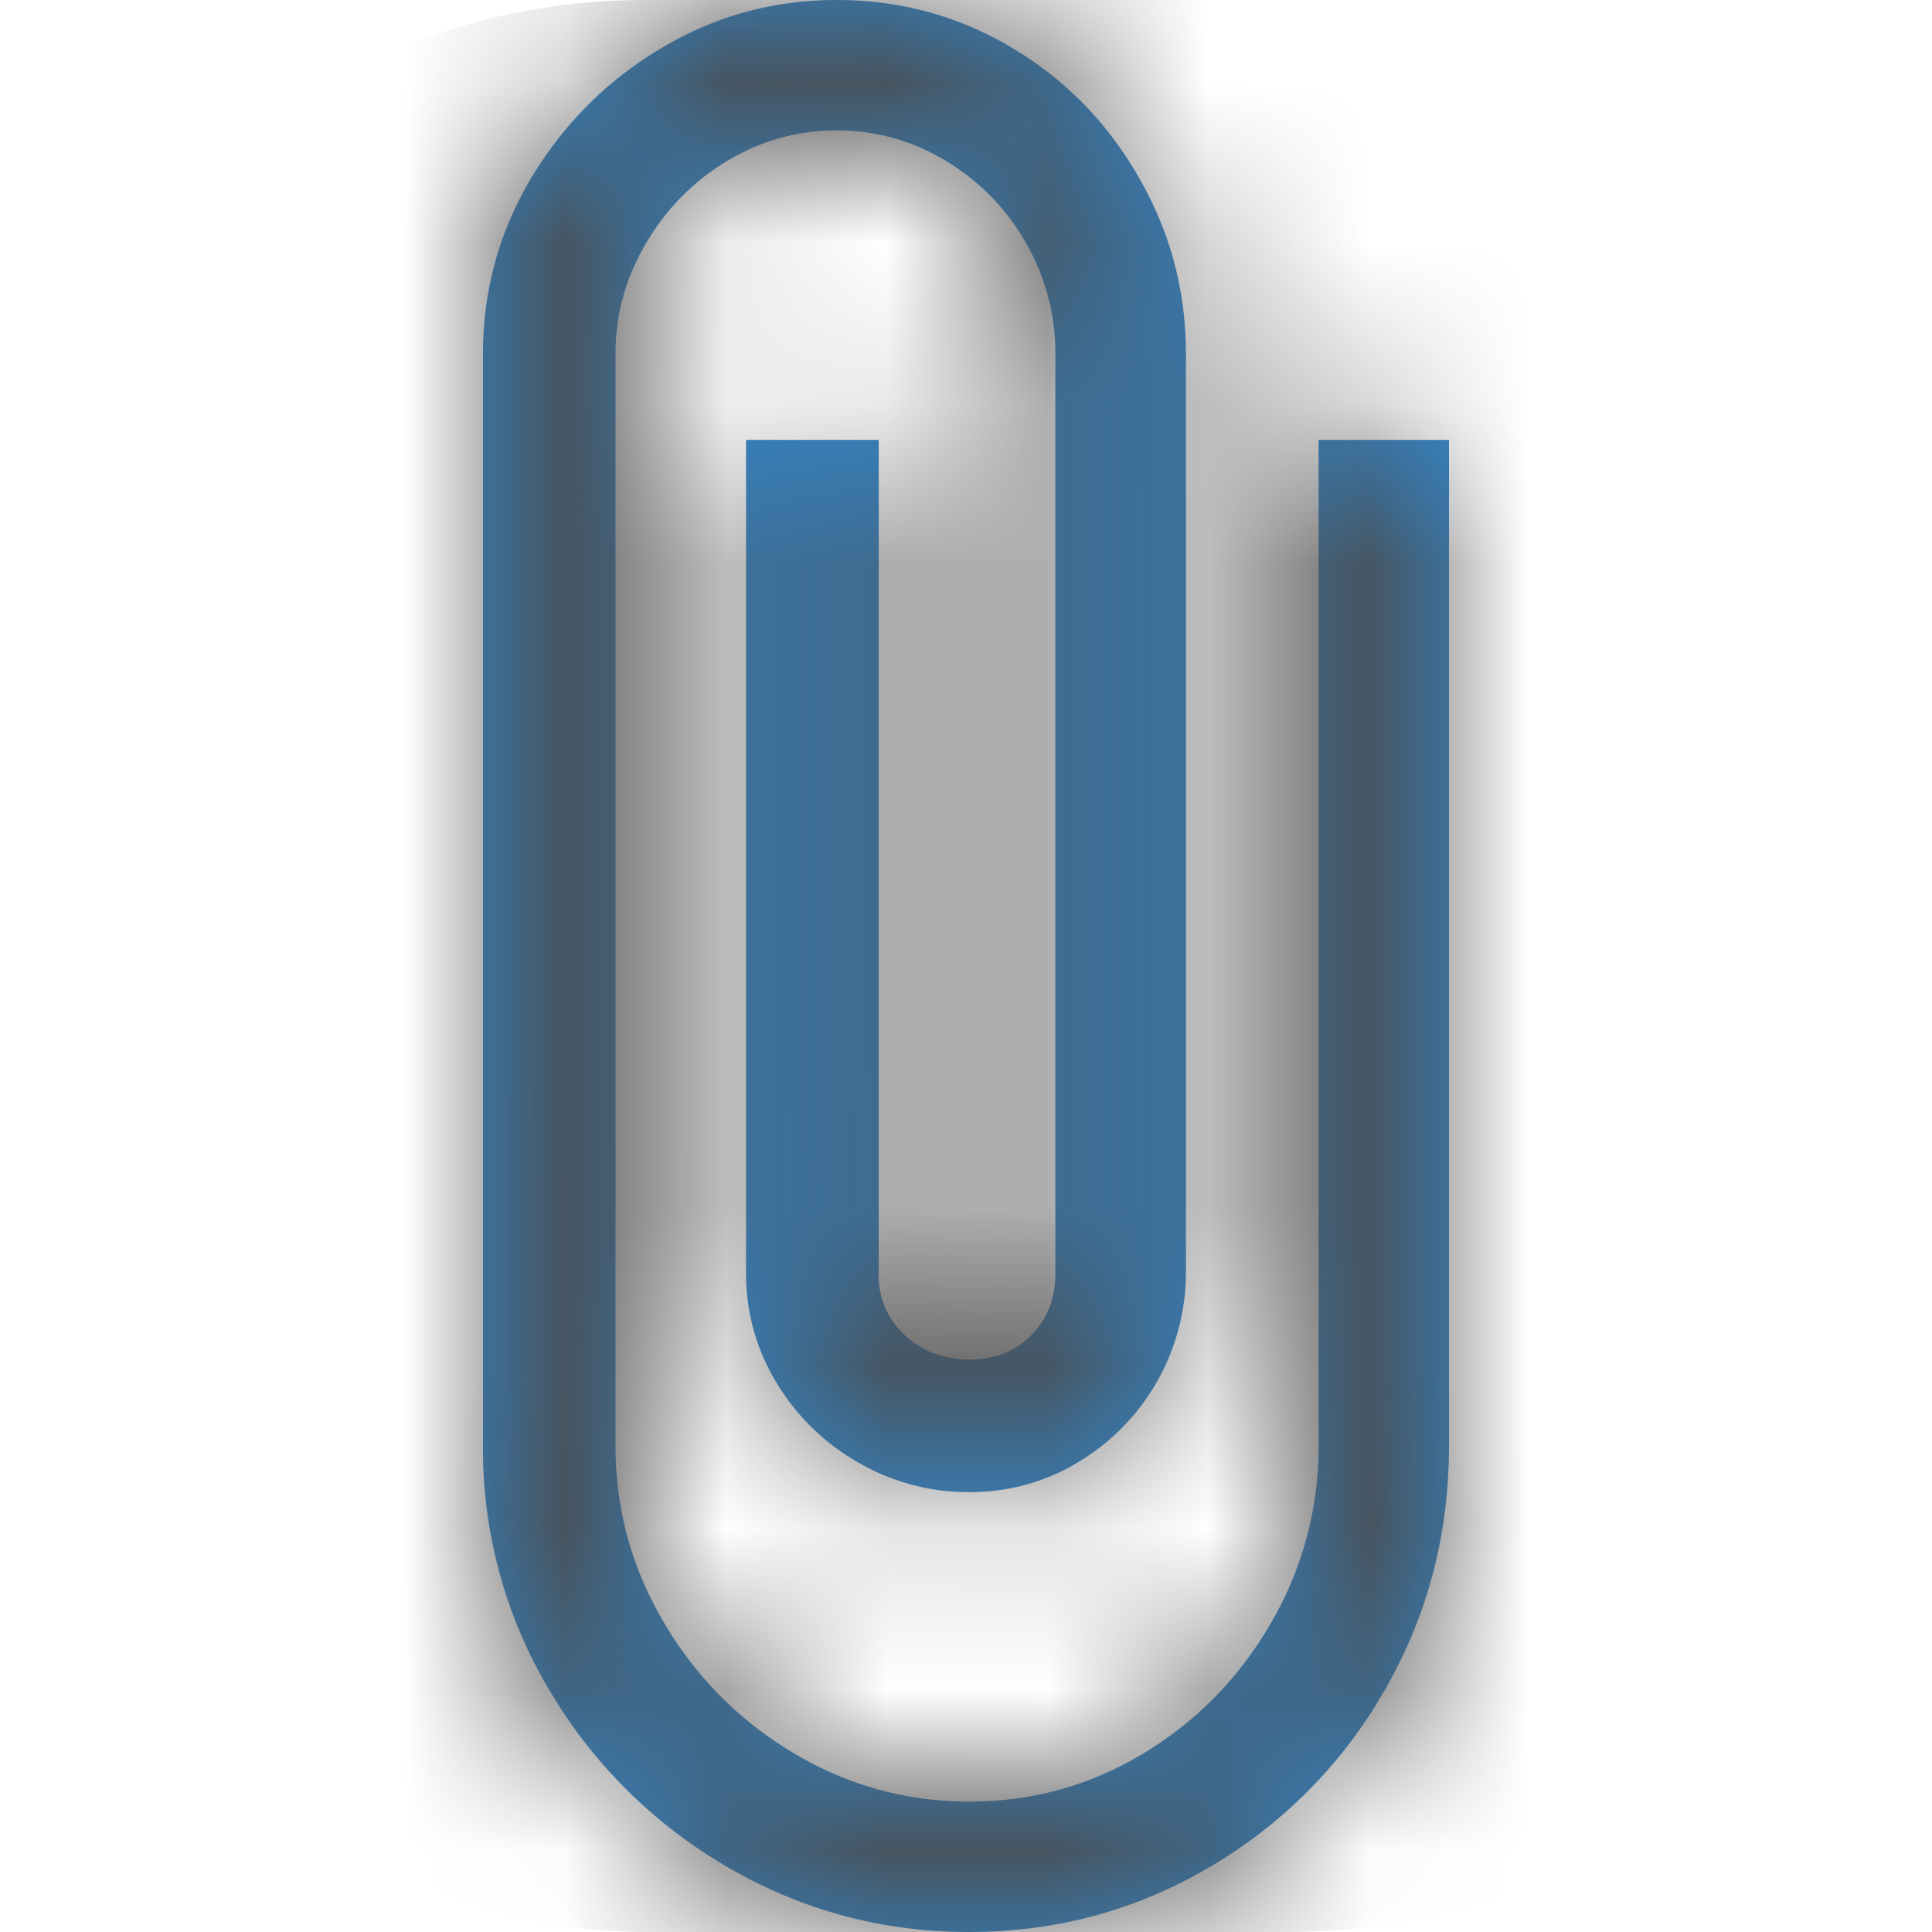 <svg xmlns="http://www.w3.org/2000/svg" xmlns:xlink="http://www.w3.org/1999/xlink" width="12" height="12" viewBox="0 0 12 12">
    <defs>
        <path id="a" d="M5.19 2.732H6V8.98c0 .55-.133 1.055-.399 1.517a2.98 2.98 0 0 1-1.085 1.098c-.457.27-.956.405-1.496.405s-1.042-.135-1.504-.405a3.067 3.067 0 0 1-1.104-1.098A2.914 2.914 0 0 1 0 8.98V2.196c0-.392.1-.756.3-1.091C.502.769.77.5 1.106.3 1.44.1 1.804 0 2.196 0s.754.098 1.085.294c.331.196.595.464.79.804.197.34.295.706.295 1.098v5.712a1.374 1.374 0 0 1-.673 1.176c-.205.123-.43.184-.673.184a1.36 1.36 0 0 1-.687-.183 1.394 1.394 0 0 1-.51-.497 1.29 1.29 0 0 1-.189-.68V2.732h.824v5.176a.5.5 0 0 0 .163.386c.109.1.242.15.399.15.156 0 .285-.05.385-.15.1-.1.15-.229.15-.386V2.196a1.36 1.36 0 0 0-.182-.686A1.394 1.394 0 0 0 2.876 1a1.29 1.29 0 0 0-.68-.19c-.244 0-.47.064-.68.19-.209.126-.377.296-.503.51-.126.213-.19.442-.19.686V8.98c0 .393.1.759.301 1.098.2.34.469.61.804.81.336.201.7.302 1.092.302.392 0 .753-.1 1.085-.301.33-.2.594-.47.79-.81A2.16 2.16 0 0 0 5.19 8.98V2.732z"/>
    </defs>
    <g fill="none" fill-rule="evenodd" transform="translate(3)">
        <mask id="b" fill="#fff">
            <use xlink:href="#a"/>
        </mask>
        <use fill="#3487CB" xlink:href="#a"/>
        <g fill="#4A4A4A" mask="url(#b)">
            <rect width="12" height="12" rx="4" transform="translate(-3)"/>
        </g>
    </g>
</svg>

